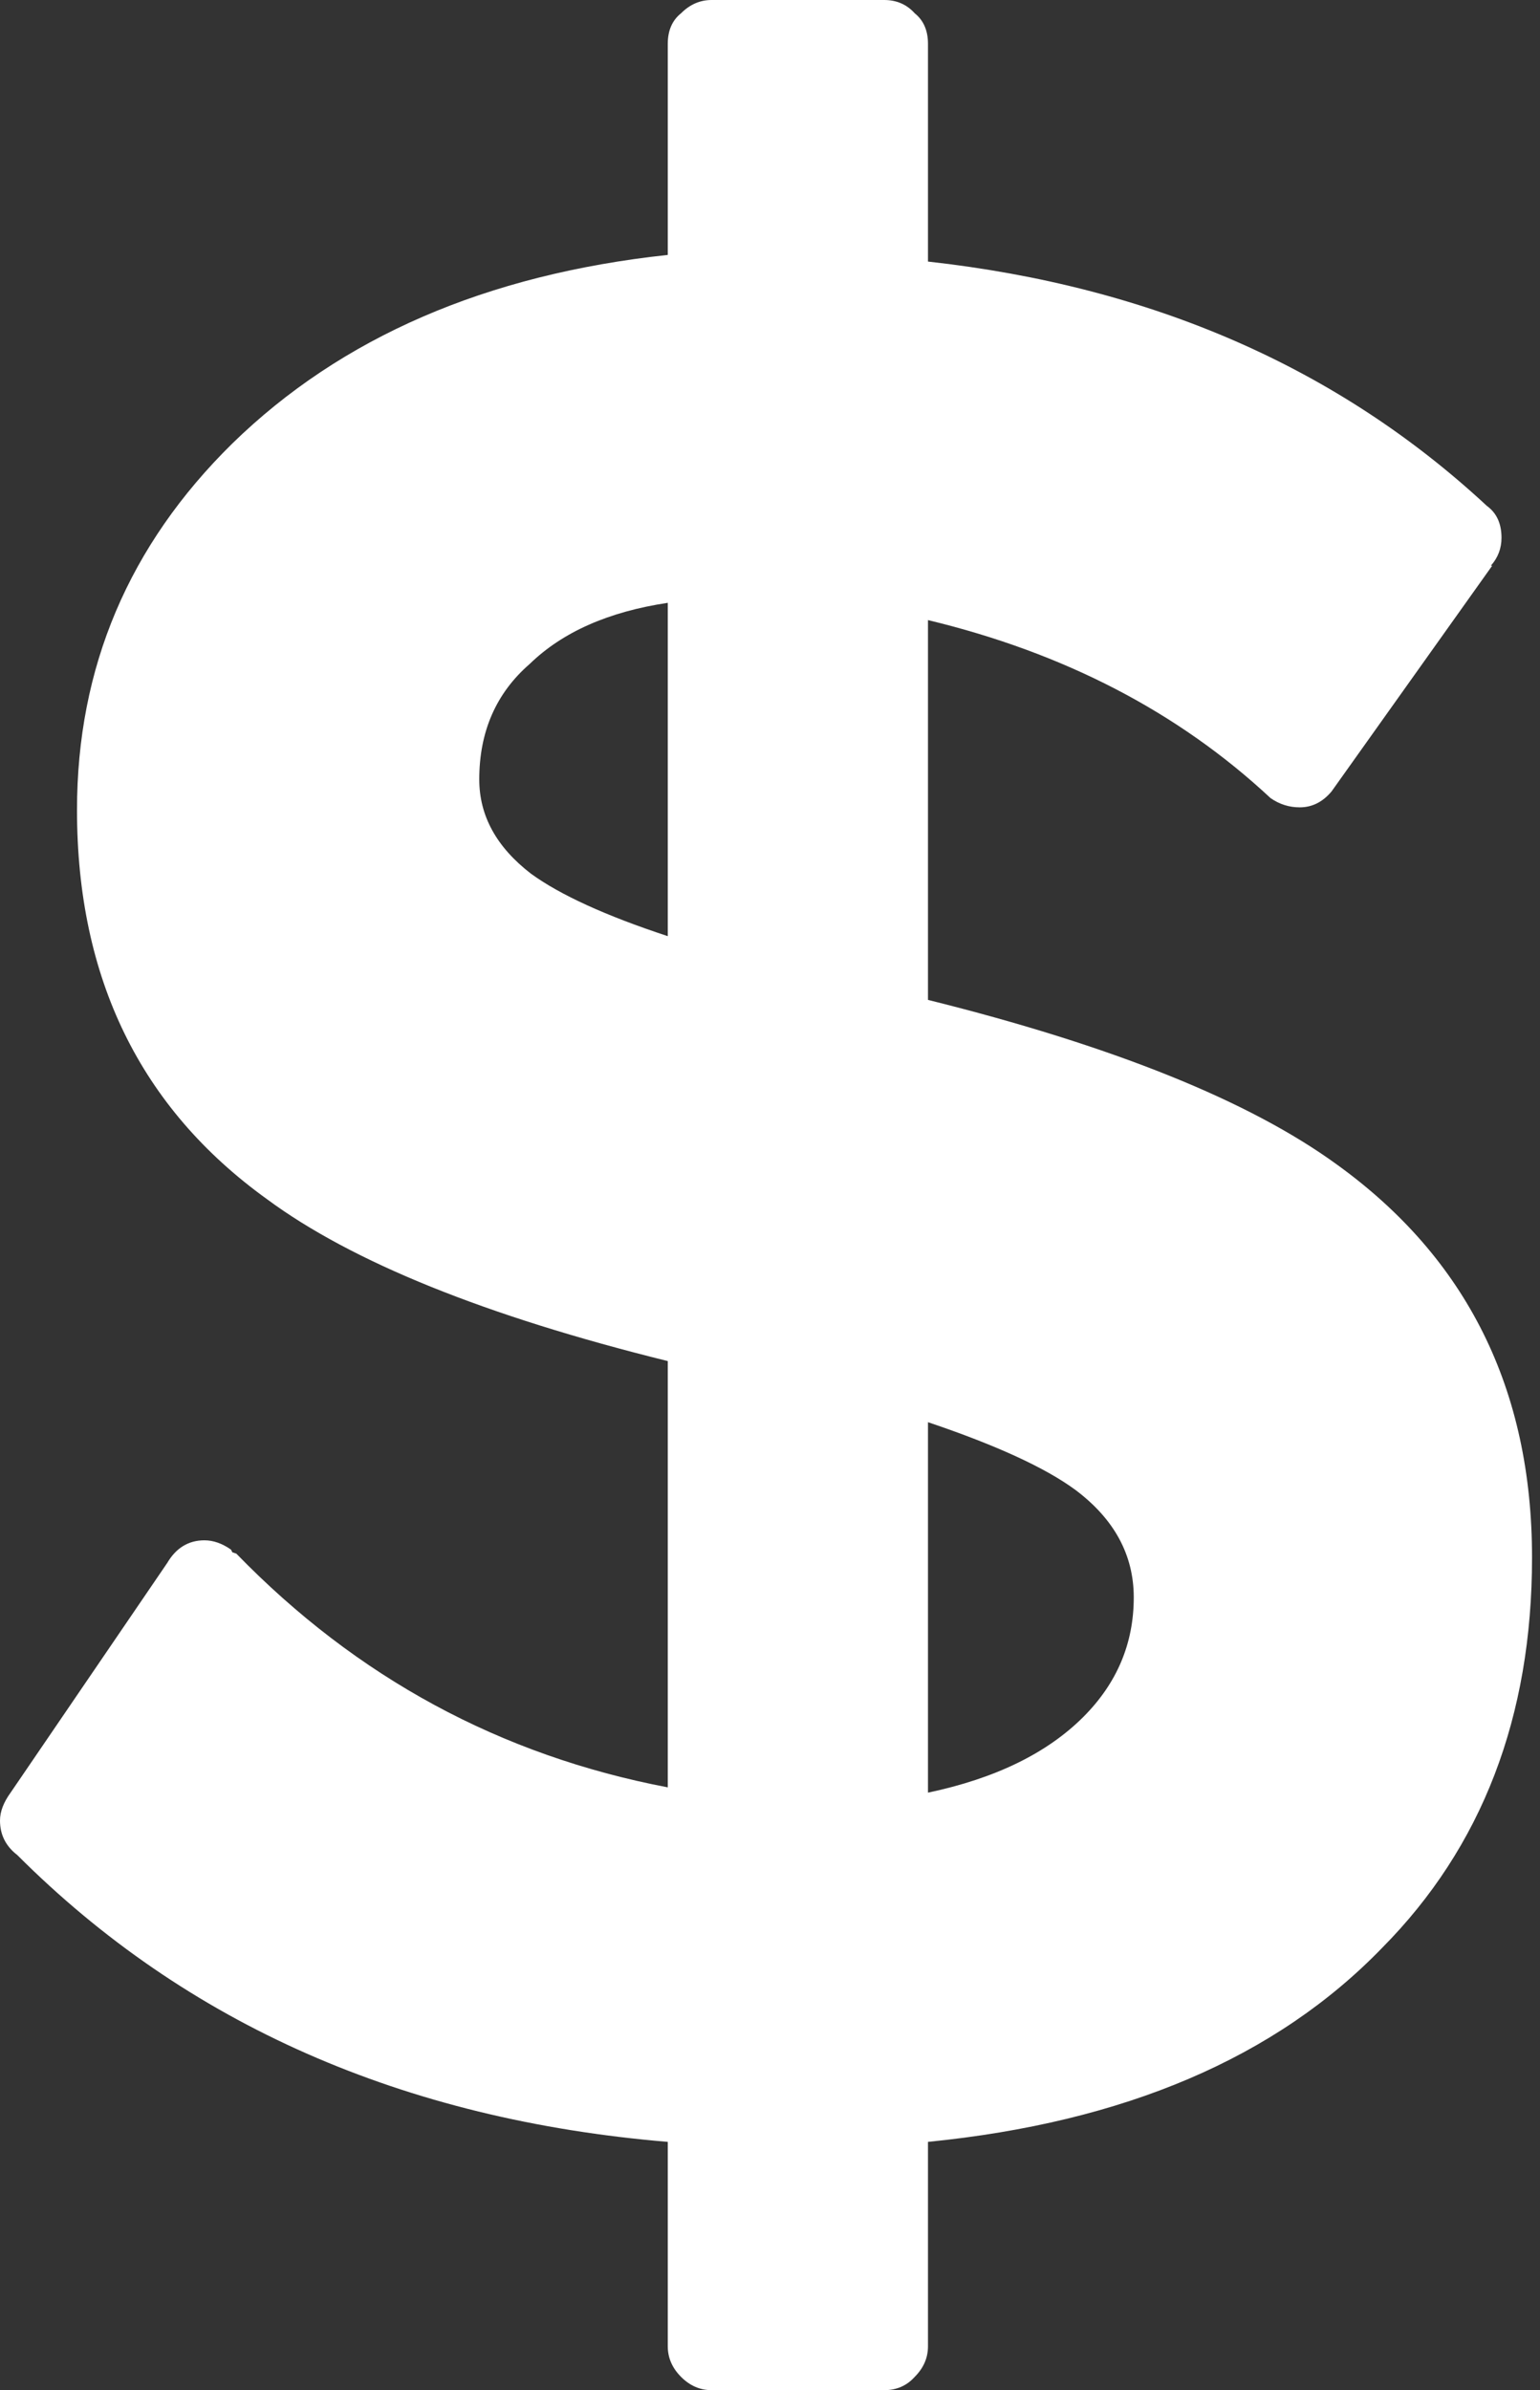 <svg width="58" height="90" viewBox="0 0 58 90" fill="none" xmlns="http://www.w3.org/2000/svg">
<rect x="0" y="0" width="58" height="90" fill="#333333" stroke="none"/>
<path fill-rule="evenodd" clip-rule="evenodd" d="M34.95 53.551V67.5C37.483 66.967 39.433 66.016 40.8 64.65C42.067 63.382 42.7 61.882 42.7 60.15C42.7 58.55 41.967 57.199 40.5 56.099C39.367 55.266 37.517 54.416 34.95 53.551ZM20 32.9C21.1 33.699 22.817 34.482 25.15 35.25V22.699C22.917 23.033 21.184 23.801 19.95 25C18.683 26.1 18.05 27.551 18.05 29.35C18.05 30.717 18.7 31.9 20 32.9ZM33.3 0C33.766 0 34.15 0.166 34.45 0.5C34.783 0.766 34.95 1.15 34.95 1.65V9.849C43.383 10.783 50.4 13.849 56 19.05C56.367 19.316 56.55 19.716 56.55 20.249C56.55 20.649 56.417 20.999 56.15 21.3H56.2L50.15 29.8C49.817 30.198 49.417 30.4 48.95 30.4C48.55 30.4 48.183 30.283 47.85 30.05C44.383 26.816 40.083 24.583 34.95 23.349V37.65C41.917 39.382 47.05 41.449 50.35 43.849C55.25 47.382 57.7 52.316 57.7 58.65C57.7 64.65 55.817 69.55 52.05 73.349C48.05 77.482 42.35 79.915 34.95 80.65V88.349C34.95 88.783 34.783 89.165 34.45 89.499C34.15 89.833 33.766 89.999 33.3 89.999H26.8C26.366 89.999 25.983 89.833 25.65 89.499C25.317 89.165 25.15 88.782 25.15 88.349V80.65C15.184 79.816 7.017 76.216 0.65 69.849C0.217 69.515 0 69.083 0 68.55C0 68.216 0.133 67.866 0.4 67.499L6.3 58.849C6.633 58.283 7.1 57.999 7.7 57.999C8.033 57.999 8.367 58.116 8.7 58.349L8.75 58.449L8.9 58.5C13.434 63.166 18.85 66.1 25.15 67.301V51.25C18.283 49.551 13.25 47.516 10.05 45.15C5.283 41.716 2.9 36.834 2.9 30.5C2.9 25.133 4.85 20.533 8.75 16.699C12.85 12.699 18.317 10.334 25.15 9.599V1.65C25.15 1.15 25.317 0.765 25.65 0.5C25.983 0.166 26.367 0 26.8 0H33.3Z" fill="white"/>
</svg>
